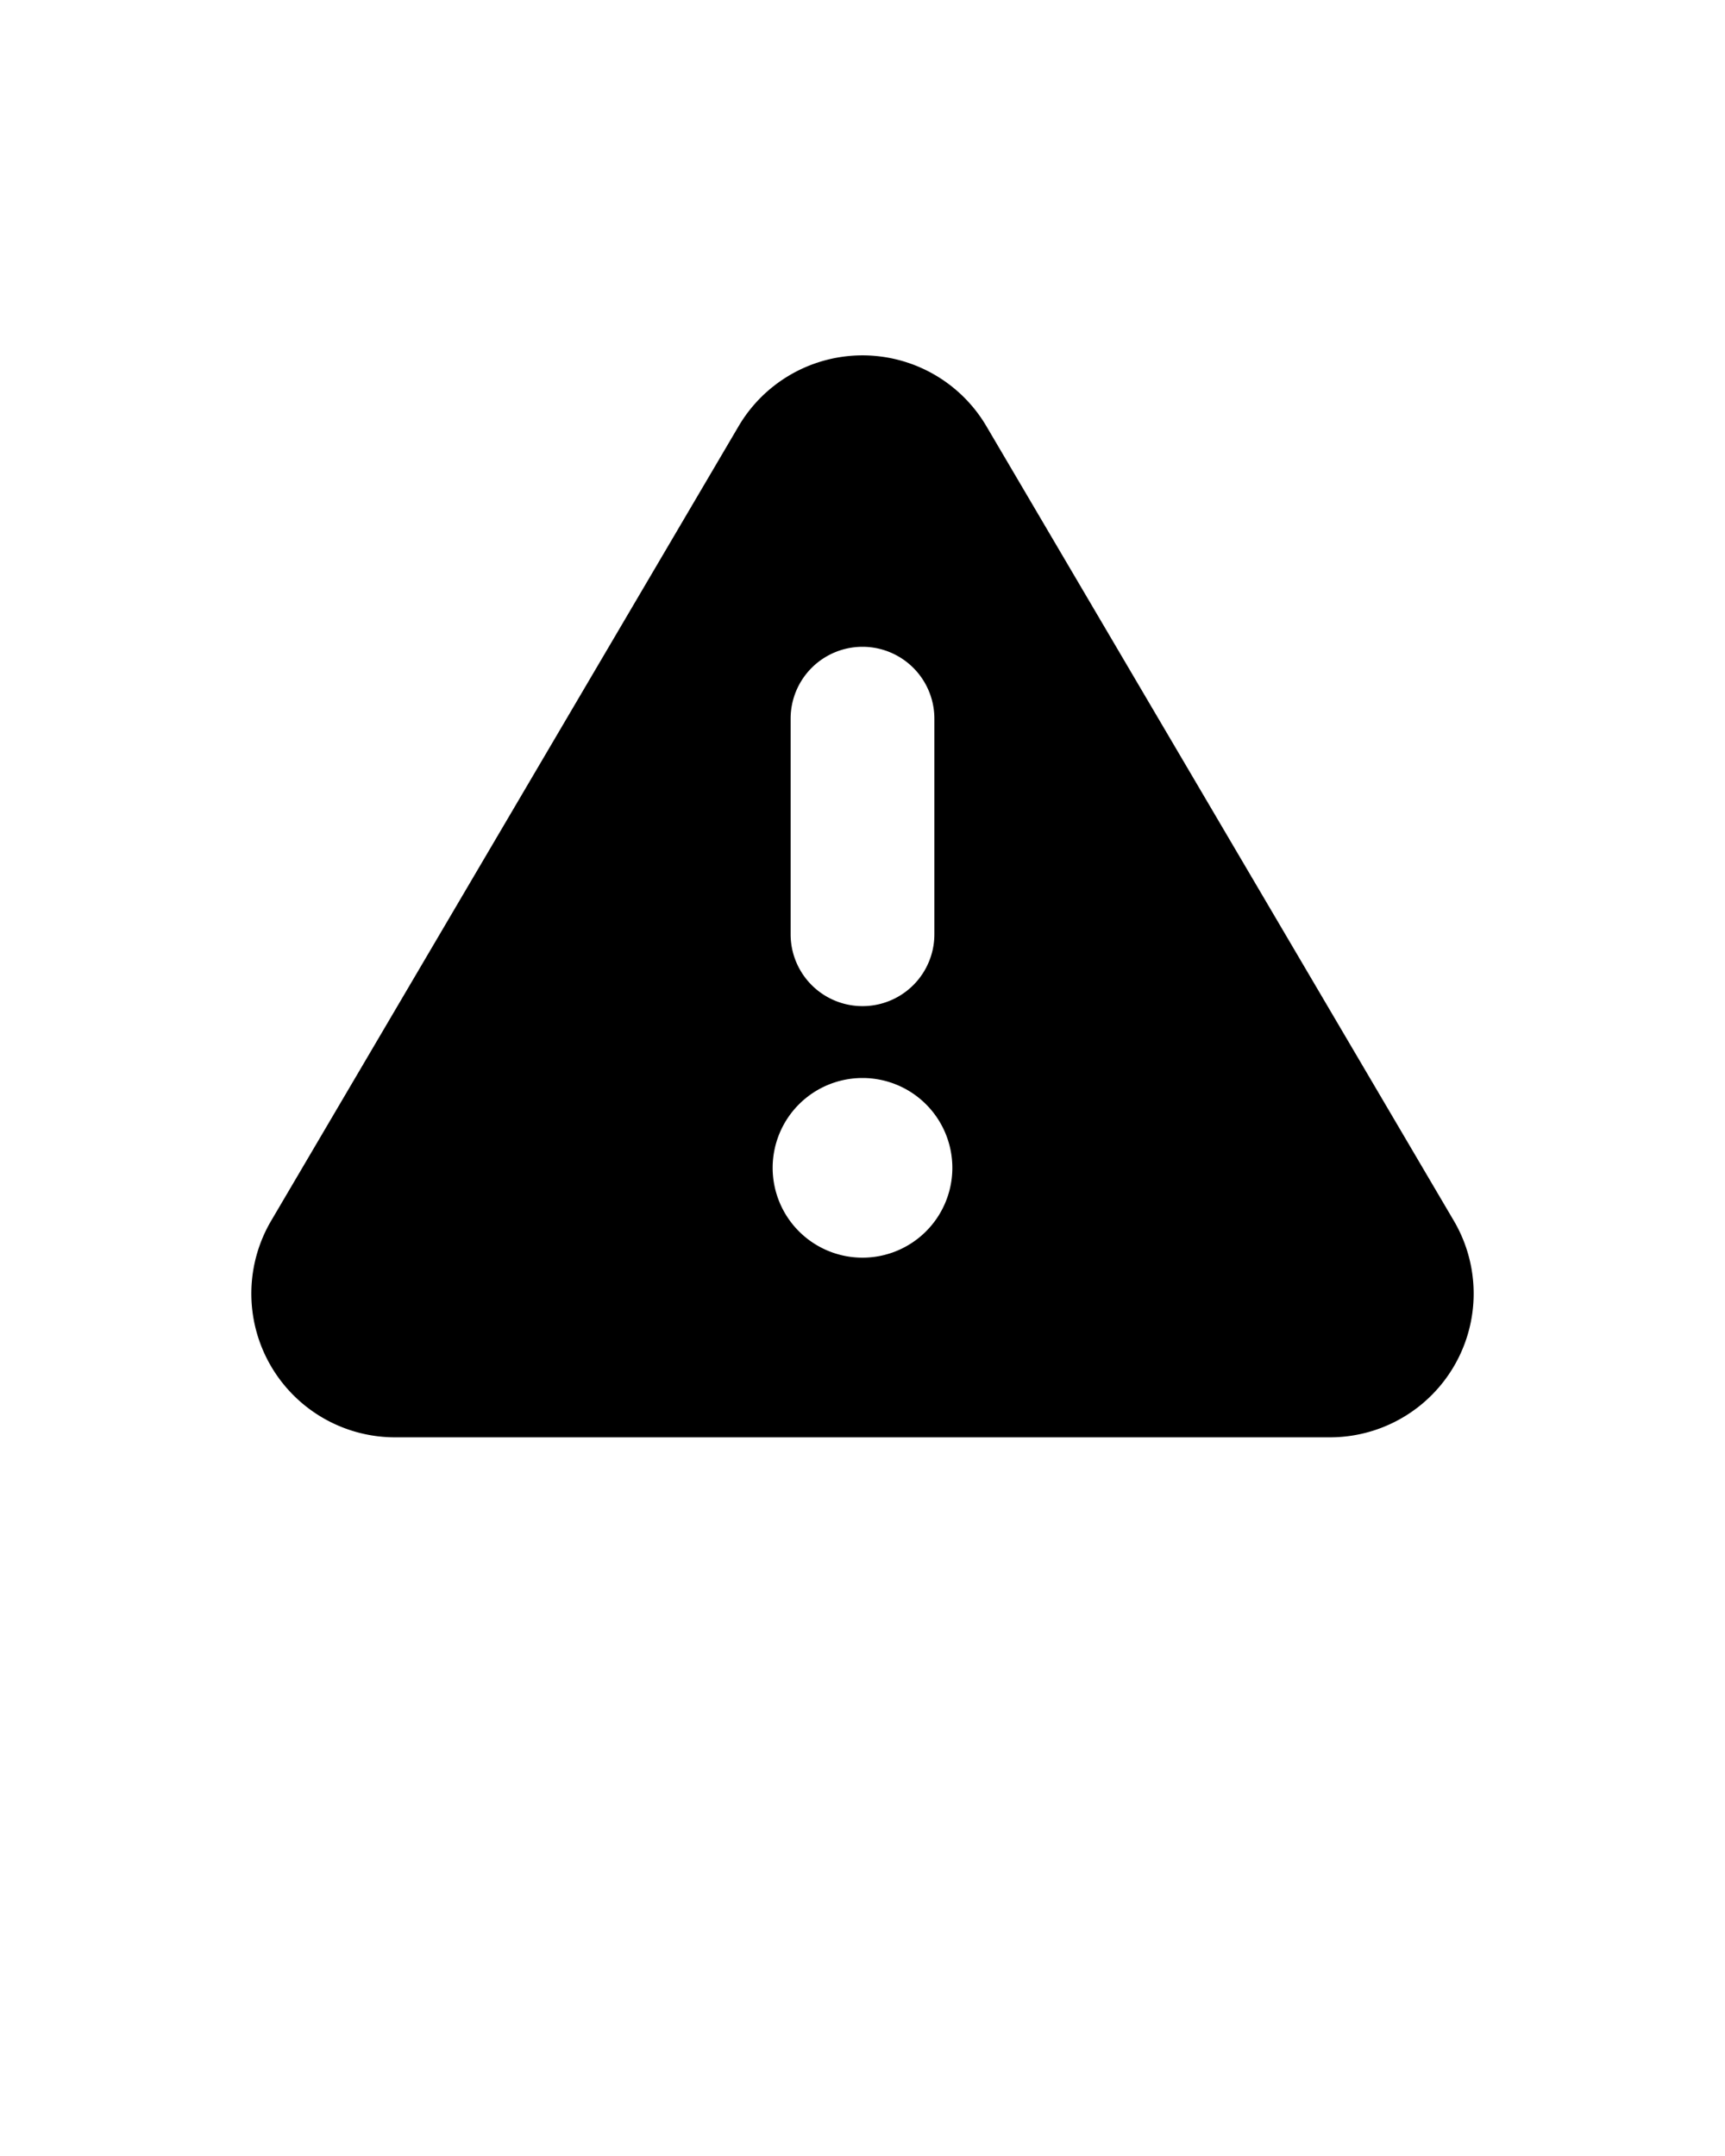 <svg xmlns="http://www.w3.org/2000/svg" viewBox="0 0 24 30" x="0px" y="0px"><title>_</title><g><path d="M20.227,16.986,13.724,5.931a2,2,0,0,0-3.448,0L3.773,16.986A2,2,0,0,0,5.497,20H18.503A2,2,0,0,0,20.227,16.986ZM11,10a1,1,0,0,1,2,0v3a1,1,0,0,1-2,0Zm1,7.5a1.25,1.25,0,1,1,1.25-1.25A1.25,1.25,0,0,1,12,17.5Z"/></g></svg>